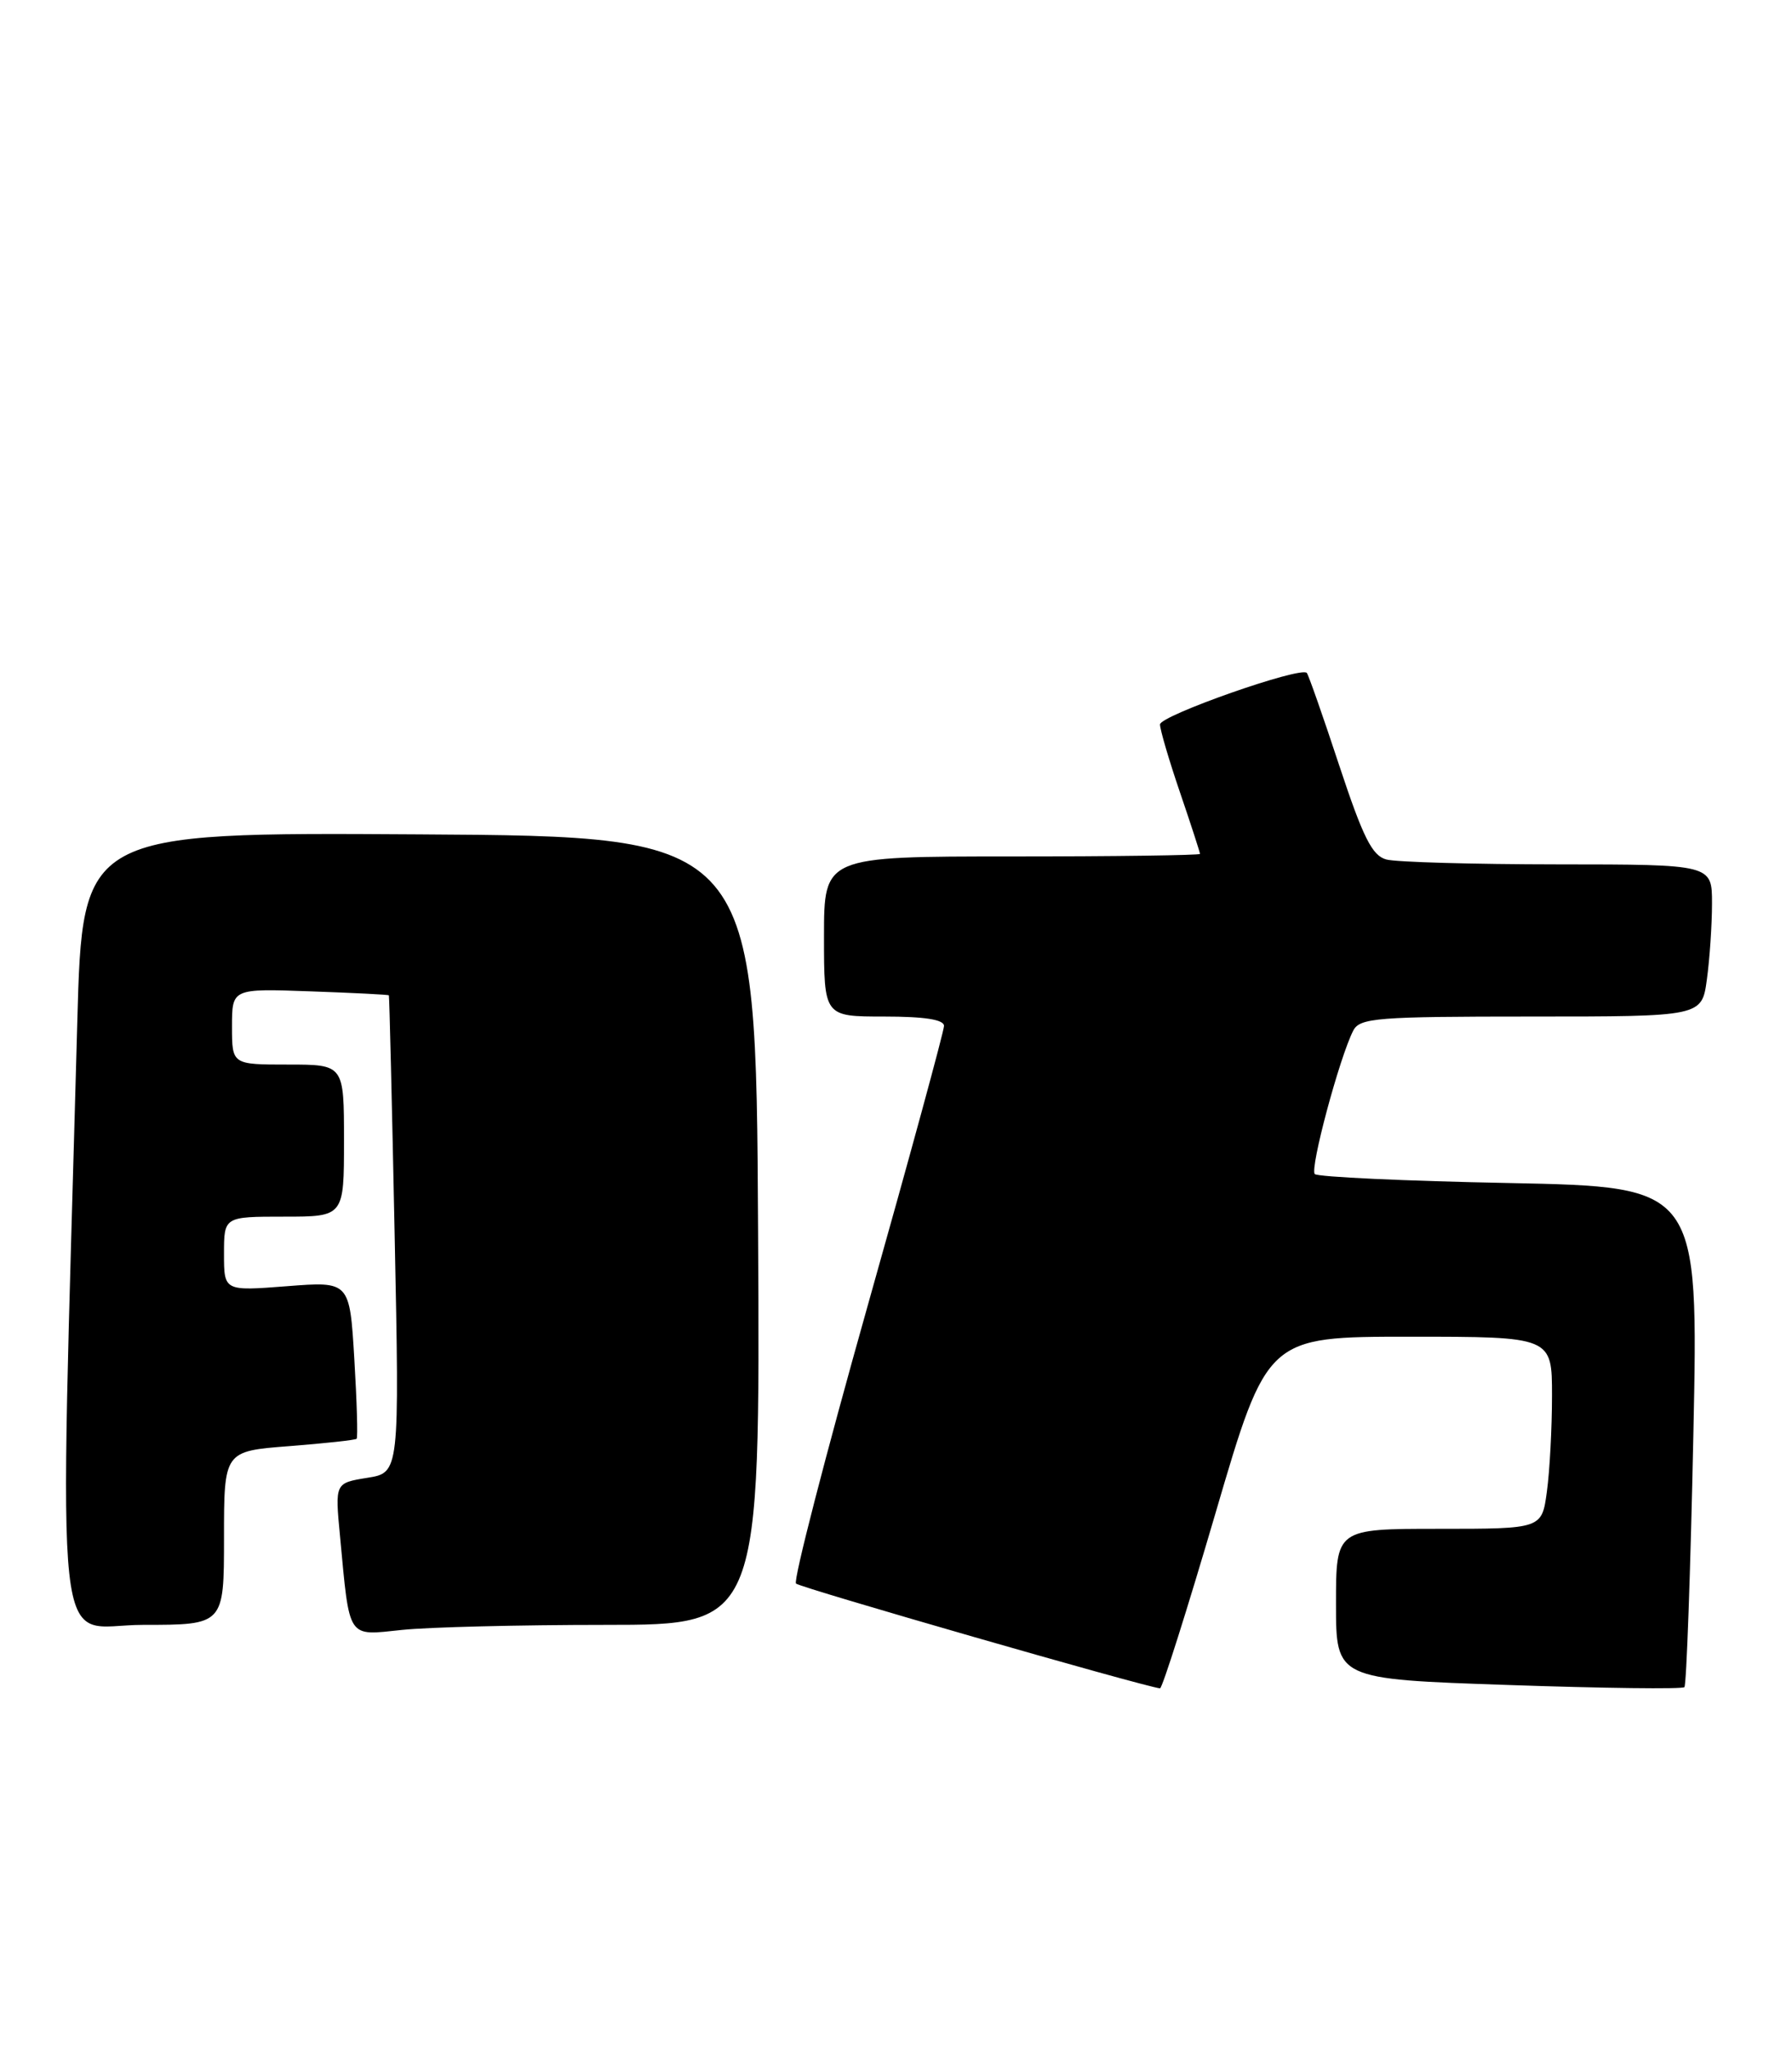 <?xml version="1.0" encoding="UTF-8" standalone="no"?>
<!DOCTYPE svg PUBLIC "-//W3C//DTD SVG 1.1//EN" "http://www.w3.org/Graphics/SVG/1.1/DTD/svg11.dtd" >
<svg xmlns="http://www.w3.org/2000/svg" xmlns:xlink="http://www.w3.org/1999/xlink" version="1.1" viewBox="0 0 224 256">
 <g >
 <path fill="currentColor"
d=" M 151.95 189.00 C 158.40 167.00 158.40 167.00 176.20 167.00 C 194.00 167.00 194.00 167.00 194.00 174.36 C 194.00 178.41 193.71 183.81 193.36 186.36 C 192.73 191.00 192.73 191.00 179.86 191.00 C 167.00 191.00 167.00 191.00 167.00 200.39 C 167.00 209.78 167.00 209.78 188.54 210.51 C 200.39 210.92 210.30 211.04 210.55 210.78 C 210.81 210.52 211.31 196.35 211.67 179.29 C 212.32 148.28 212.32 148.28 188.66 147.80 C 175.65 147.55 164.71 147.04 164.35 146.68 C 163.70 146.03 167.45 132.06 169.16 128.75 C 169.98 127.17 172.10 127.00 191.40 127.00 C 212.73 127.00 212.73 127.00 213.36 122.36 C 213.71 119.81 214.00 115.53 214.00 112.86 C 214.00 108.00 214.00 108.00 194.75 107.99 C 184.16 107.98 174.51 107.71 173.30 107.38 C 171.52 106.91 170.39 104.65 167.41 95.65 C 165.39 89.52 163.56 84.31 163.35 84.07 C 162.60 83.22 145.00 89.40 145.00 90.51 C 145.00 91.14 146.12 94.96 147.50 99.00 C 148.88 103.04 150.00 106.50 150.00 106.68 C 150.00 106.85 139.43 107.00 126.50 107.00 C 103.00 107.00 103.00 107.00 103.00 117.00 C 103.00 127.00 103.00 127.00 110.50 127.00 C 115.58 127.00 118.00 127.38 118.00 128.17 C 118.00 128.82 113.69 144.61 108.42 163.27 C 103.16 181.92 99.14 197.48 99.50 197.84 C 100.01 198.35 142.86 210.68 145.00 210.93 C 145.28 210.96 148.40 201.09 151.95 189.00 Z  M 75.66 203.00 C 95.02 203.00 95.02 203.00 94.76 153.75 C 94.50 104.50 94.50 104.50 52.40 104.24 C 10.31 103.98 10.31 103.98 9.66 127.74 C 7.39 210.93 6.53 203.00 17.85 203.00 C 28.00 203.00 28.00 203.00 28.00 192.15 C 28.00 181.30 28.00 181.30 36.15 180.67 C 40.63 180.32 44.42 179.91 44.58 179.75 C 44.74 179.60 44.61 175.11 44.29 169.78 C 43.71 160.08 43.71 160.08 35.86 160.69 C 28.00 161.30 28.00 161.30 28.00 156.65 C 28.00 152.00 28.00 152.00 35.50 152.00 C 43.00 152.00 43.00 152.00 43.00 142.50 C 43.00 133.00 43.00 133.00 36.00 133.00 C 29.00 133.00 29.00 133.00 29.00 128.25 C 29.00 123.50 29.00 123.50 38.75 123.85 C 44.11 124.04 48.55 124.26 48.61 124.35 C 48.67 124.43 49.00 137.88 49.33 154.24 C 49.94 183.99 49.94 183.99 45.90 184.63 C 41.87 185.28 41.87 185.28 42.50 191.89 C 43.73 204.96 43.33 204.35 50.25 203.63 C 53.58 203.28 65.01 203.00 75.66 203.00 Z "/>
</g>
</svg>